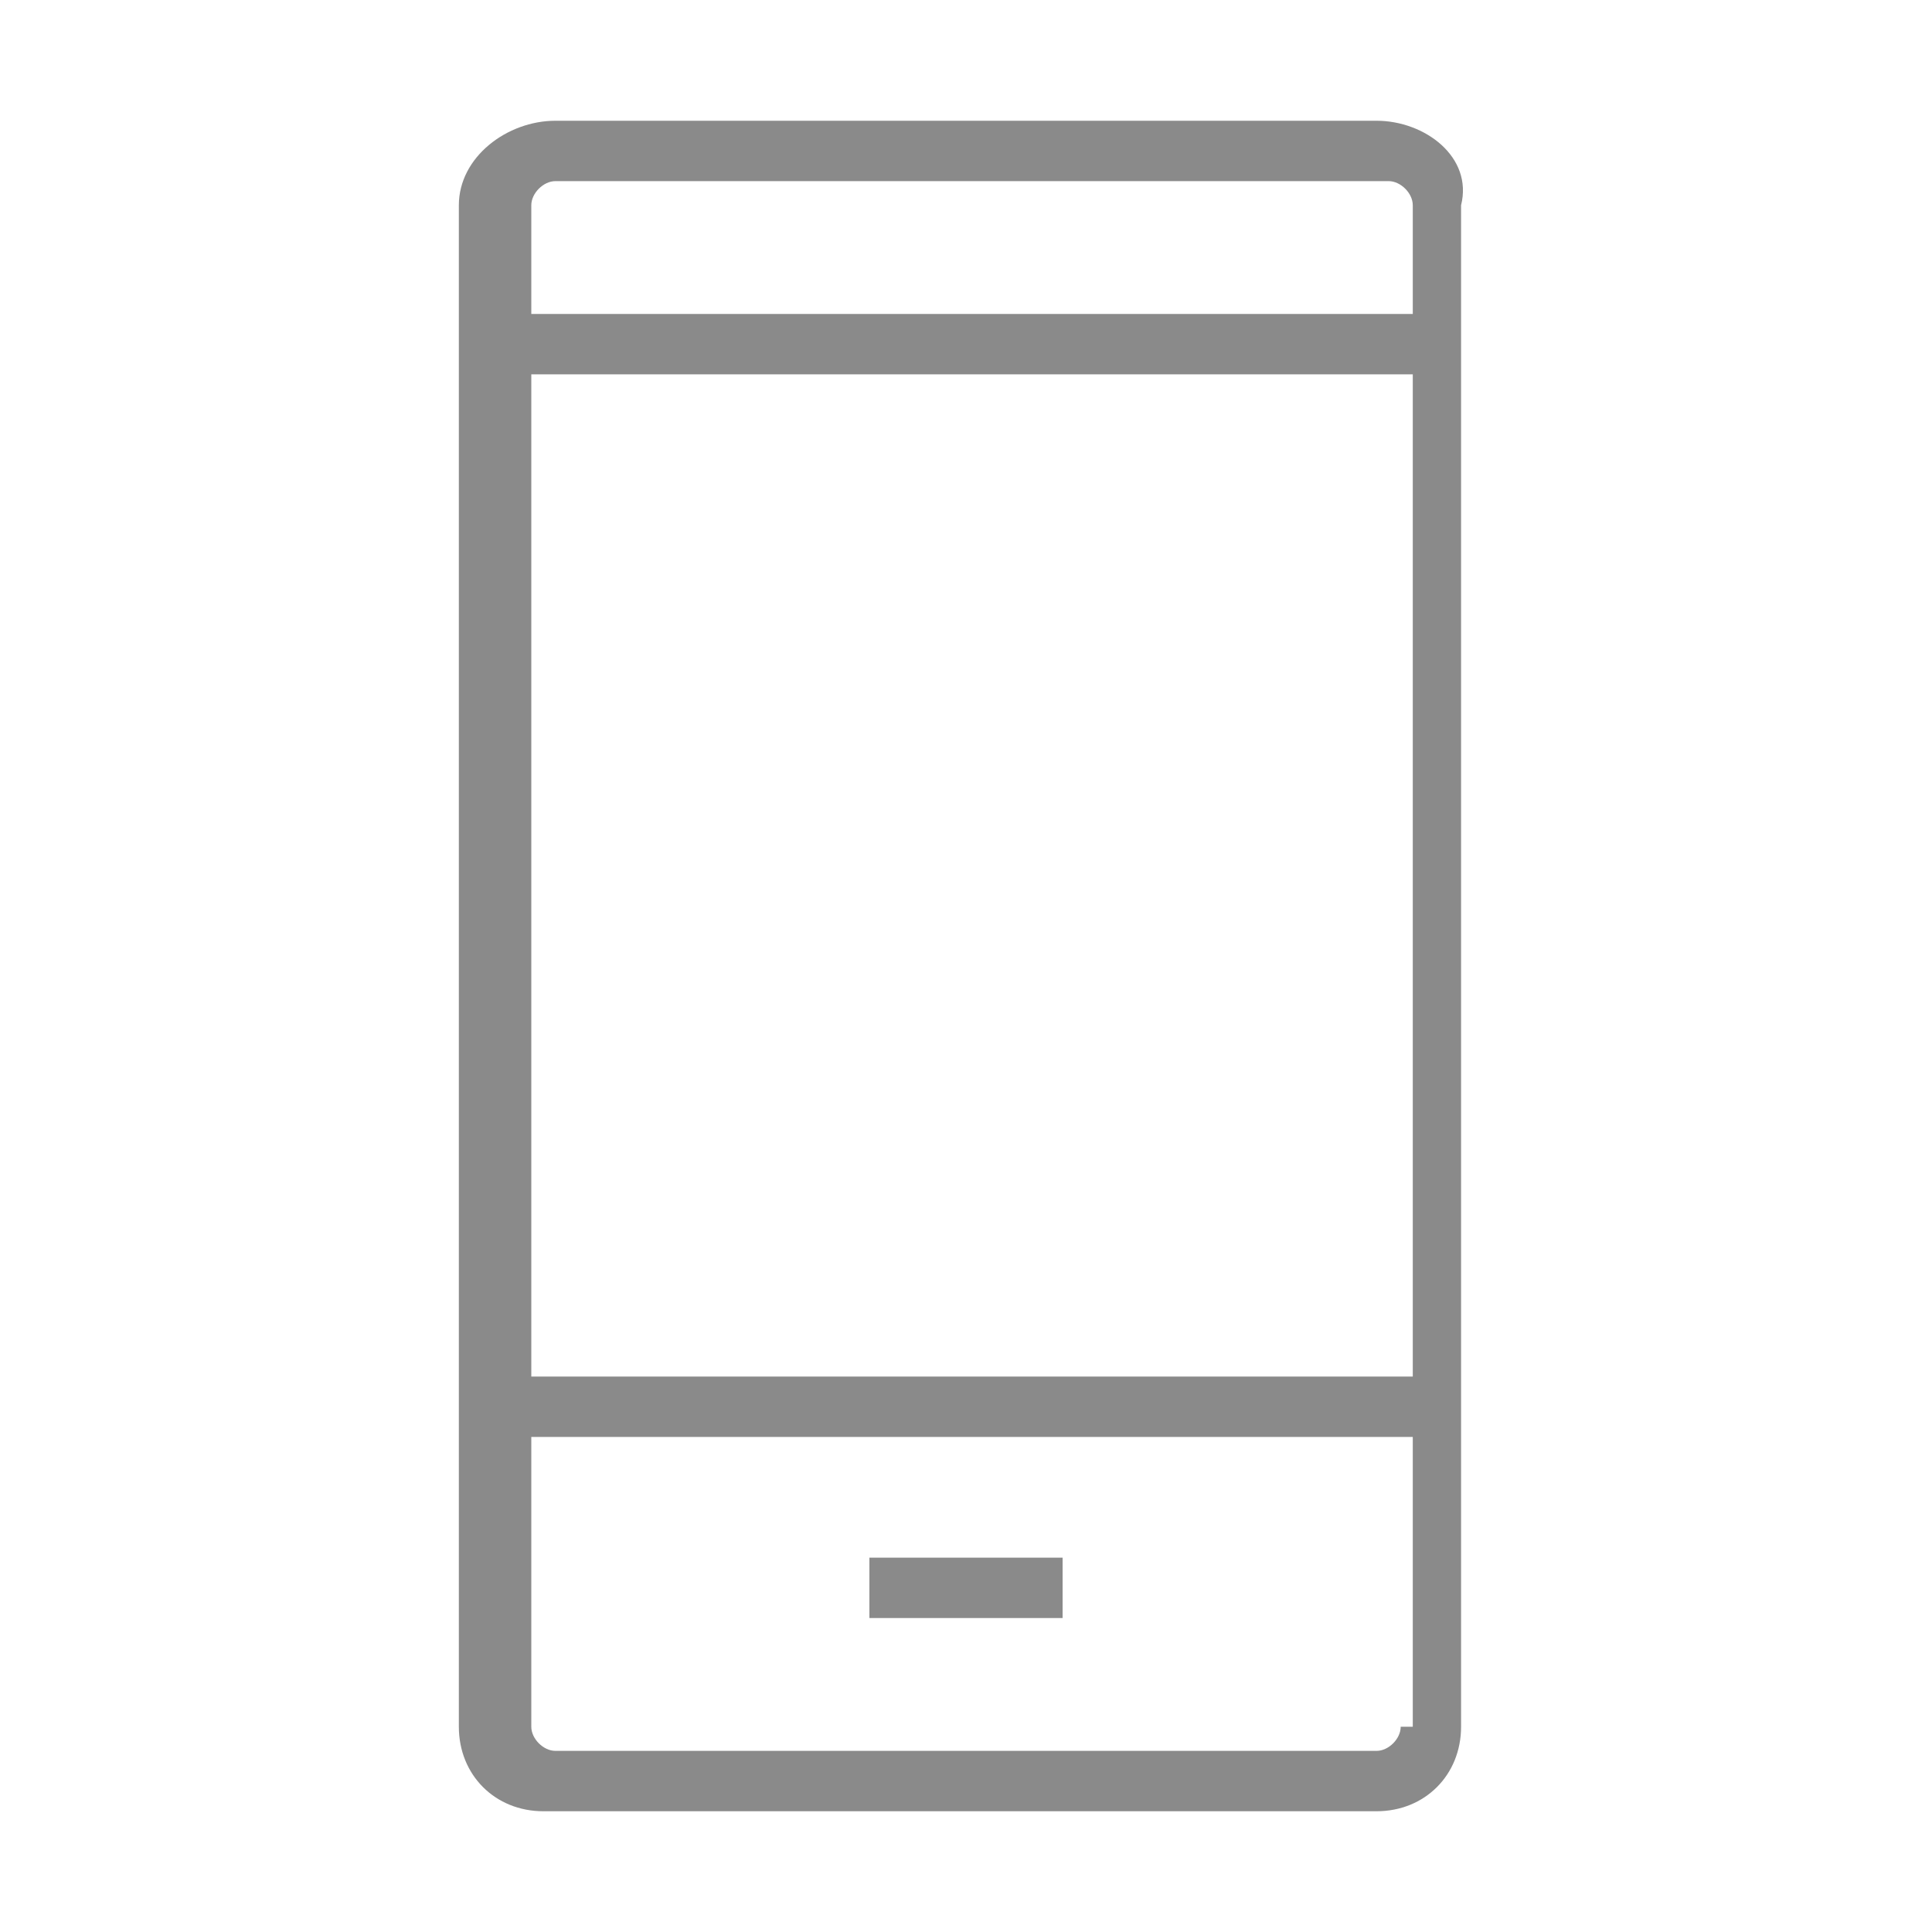<?xml version="1.0" standalone="no"?><!DOCTYPE svg PUBLIC "-//W3C//DTD SVG 1.1//EN" "http://www.w3.org/Graphics/SVG/1.1/DTD/svg11.dtd"><svg t="1527472289121" class="icon" style="" viewBox="0 0 1024 1024" version="1.1" xmlns="http://www.w3.org/2000/svg" p-id="4958" xmlns:xlink="http://www.w3.org/1999/xlink" width="32" height="32"><defs><style type="text/css"></style></defs><path d="M460.8 825.6l102.4 0 0 32L460.8 857.6 460.8 825.6zM729.6 64 294.4 64C268.8 64 243.2 83.2 243.2 108.8l0 806.4c0 25.6 19.2 44.8 44.8 44.8l441.6 0c25.6 0 44.8-19.2 44.8-44.8L774.4 108.8C780.8 83.2 755.2 64 729.6 64zM742.4 915.2c0 6.4-6.4 12.8-12.8 12.8L294.4 928c-6.4 0-12.8-6.4-12.8-12.8l0-153.6 467.2 0L748.8 915.2zM742.4 729.6 281.6 729.6 281.6 198.4l467.2 0L748.8 729.6zM742.4 166.4 281.6 166.4 281.6 108.8c0-6.4 6.4-12.8 12.8-12.8l441.6 0c6.4 0 12.8 6.4 12.8 12.8L748.8 166.4z" p-id="4959" fill="#8a8a8a"></path></svg>